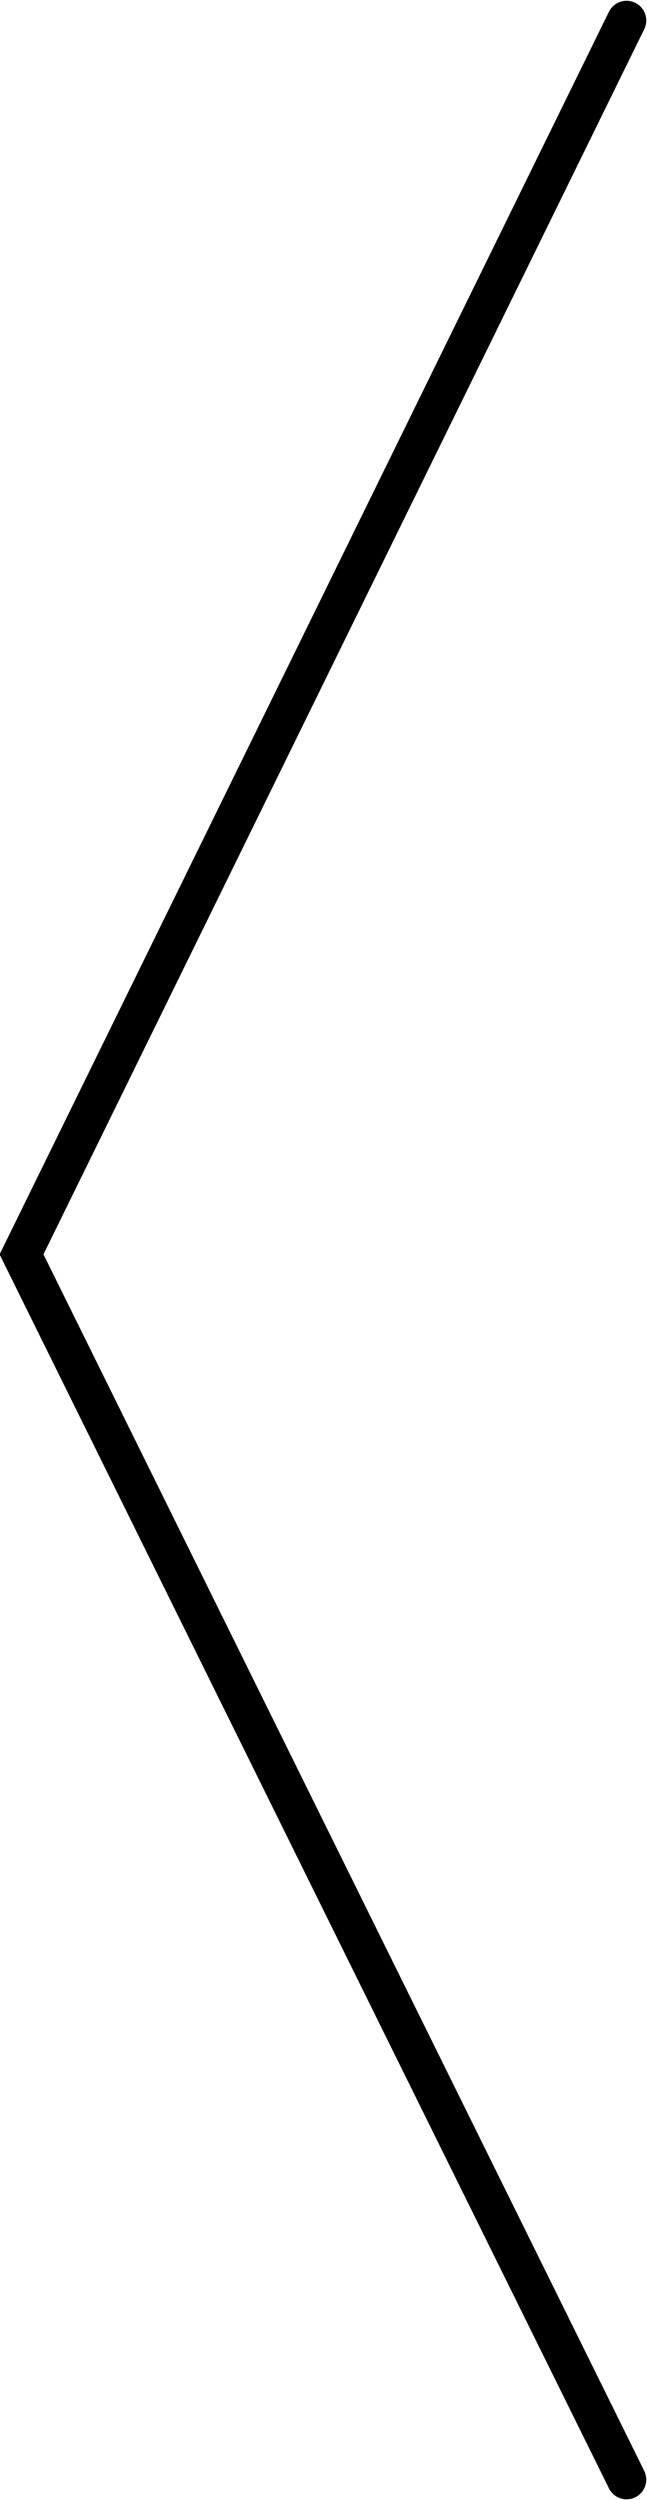 <svg xmlns="http://www.w3.org/2000/svg" width="16.438" height="63.44" viewBox="0 0 16.438 63.44">
<defs>
    <style>
      .cls-1 {
        fill: none;
        stroke: #000;
        stroke-linecap: round;
        stroke-width: 1px;
        fill-rule: evenodd;
      }
    </style>
  </defs>
  <path class="cls-1" d="M48.7,1456.3l-15.372,31.31L48.7,1518.7" transform="translate(-32.781 -1455.78)"/>
</svg>
